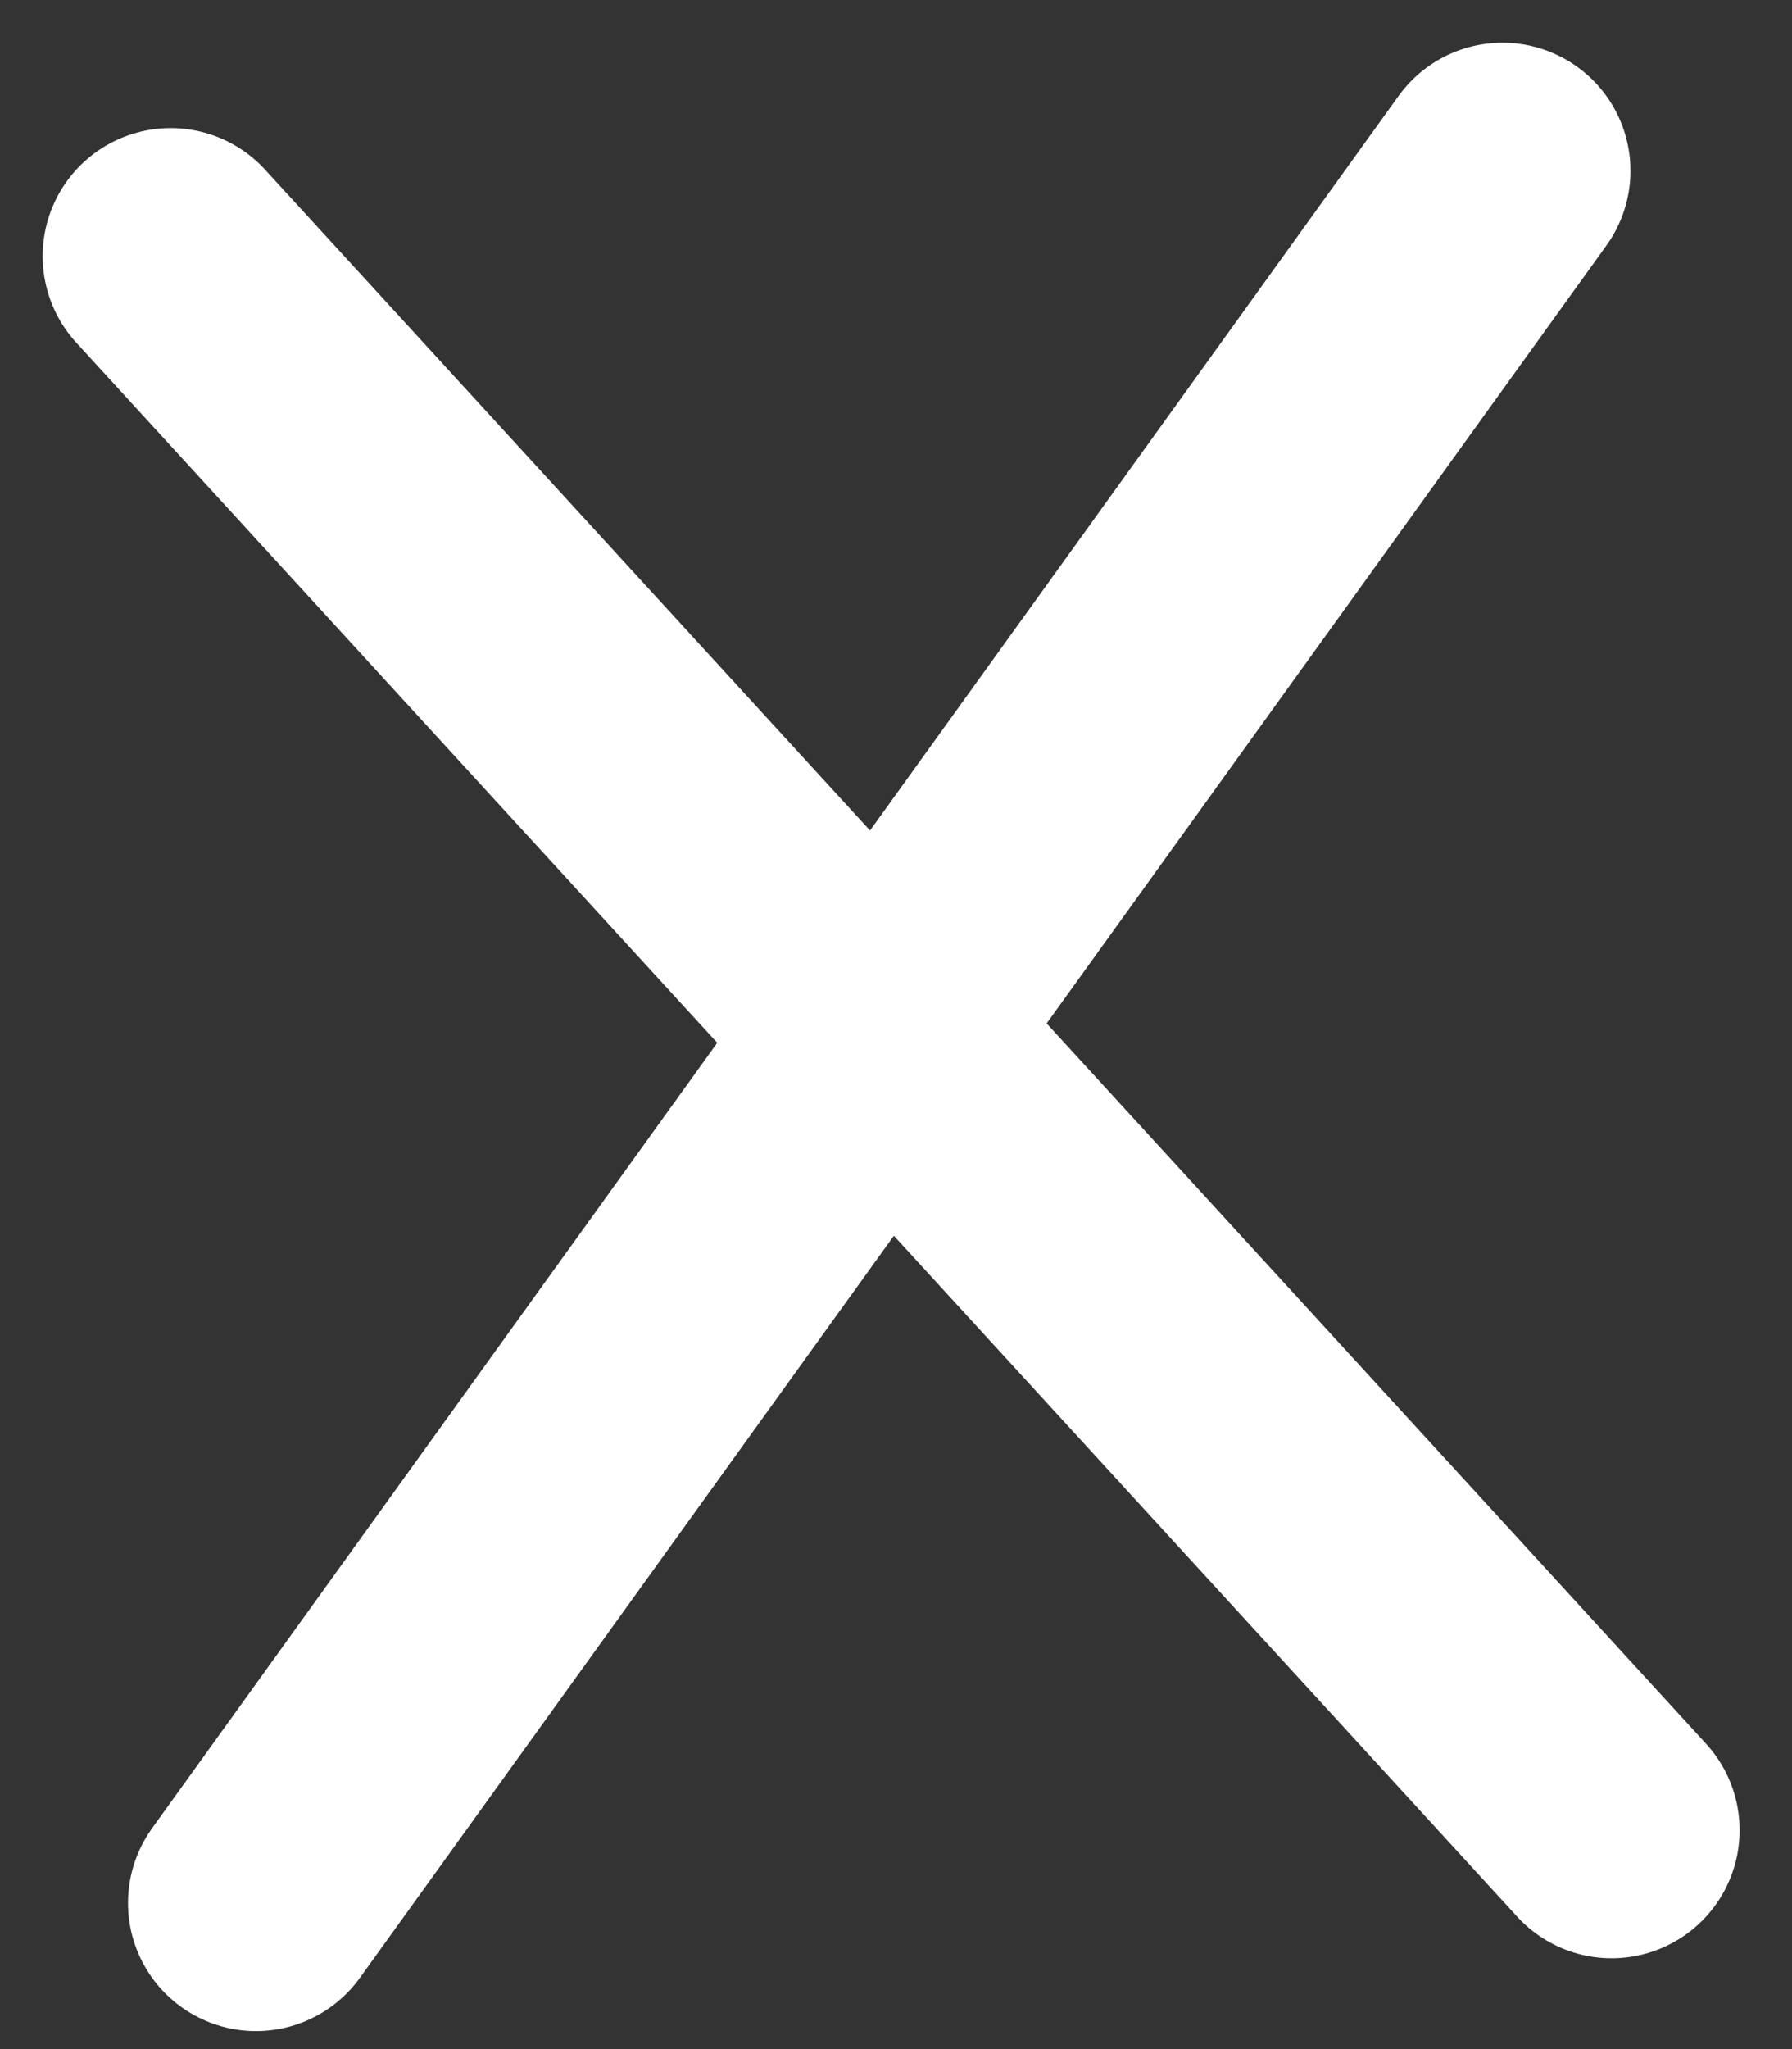 <svg width="21" height="24" viewBox="0 0 21 24" fill="none" xmlns="http://www.w3.org/2000/svg">
<rect x="0" y="0" width="21" height="24" fill="#333333" stroke="none"/>
<path d="M3 22.289L17.607 2" stroke="white" stroke-width="3" stroke-linecap="round"/>
<path d="M2 3L18.886 21.436" stroke="white" stroke-width="3" stroke-linecap="round"/>
</svg>
